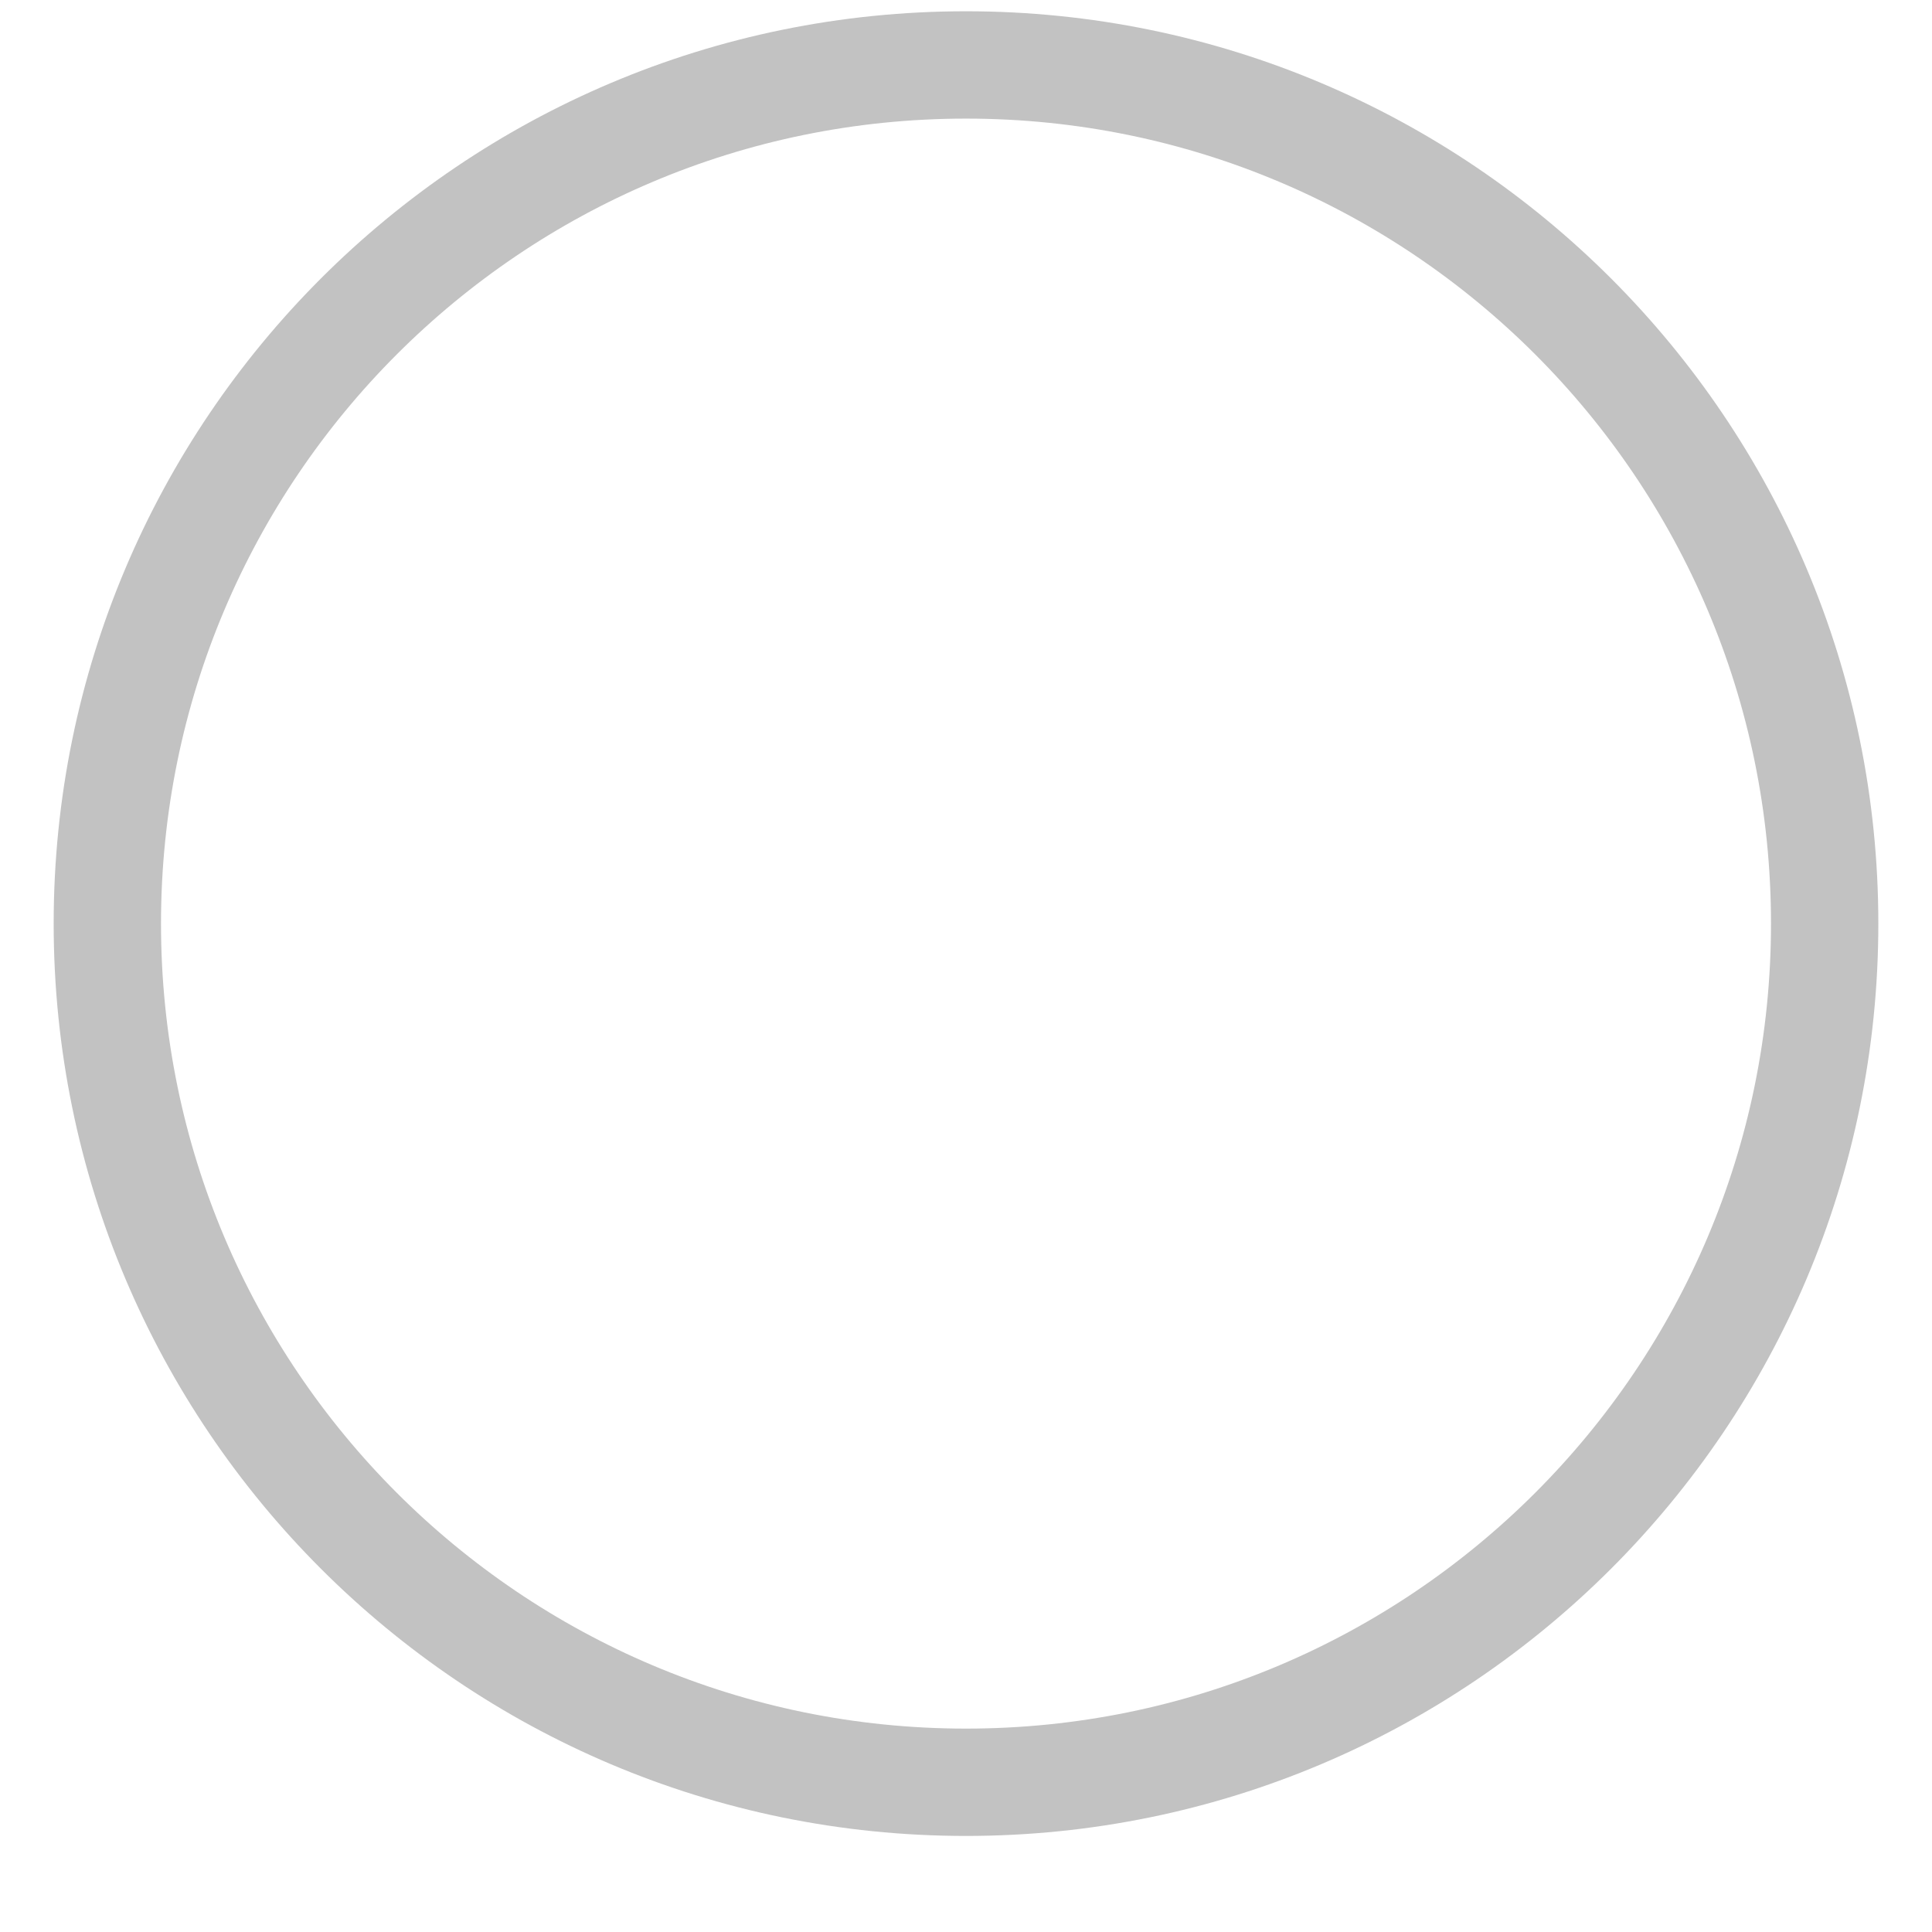 <svg width="18" height="18" viewBox="0 0 18 18" fill="none" xmlns="http://www.w3.org/2000/svg">
<path d="M9 16.605C13.418 16.605 17 13.023 17 8.605C17 4.187 13.418 0.605 9 0.605C4.582 0.605 1 4.187 1 8.605C1 13.023 4.582 16.605 9 16.605Z" stroke="#C2C2C2" stroke-linecap="round" stroke-linejoin="round"/>
</svg>
